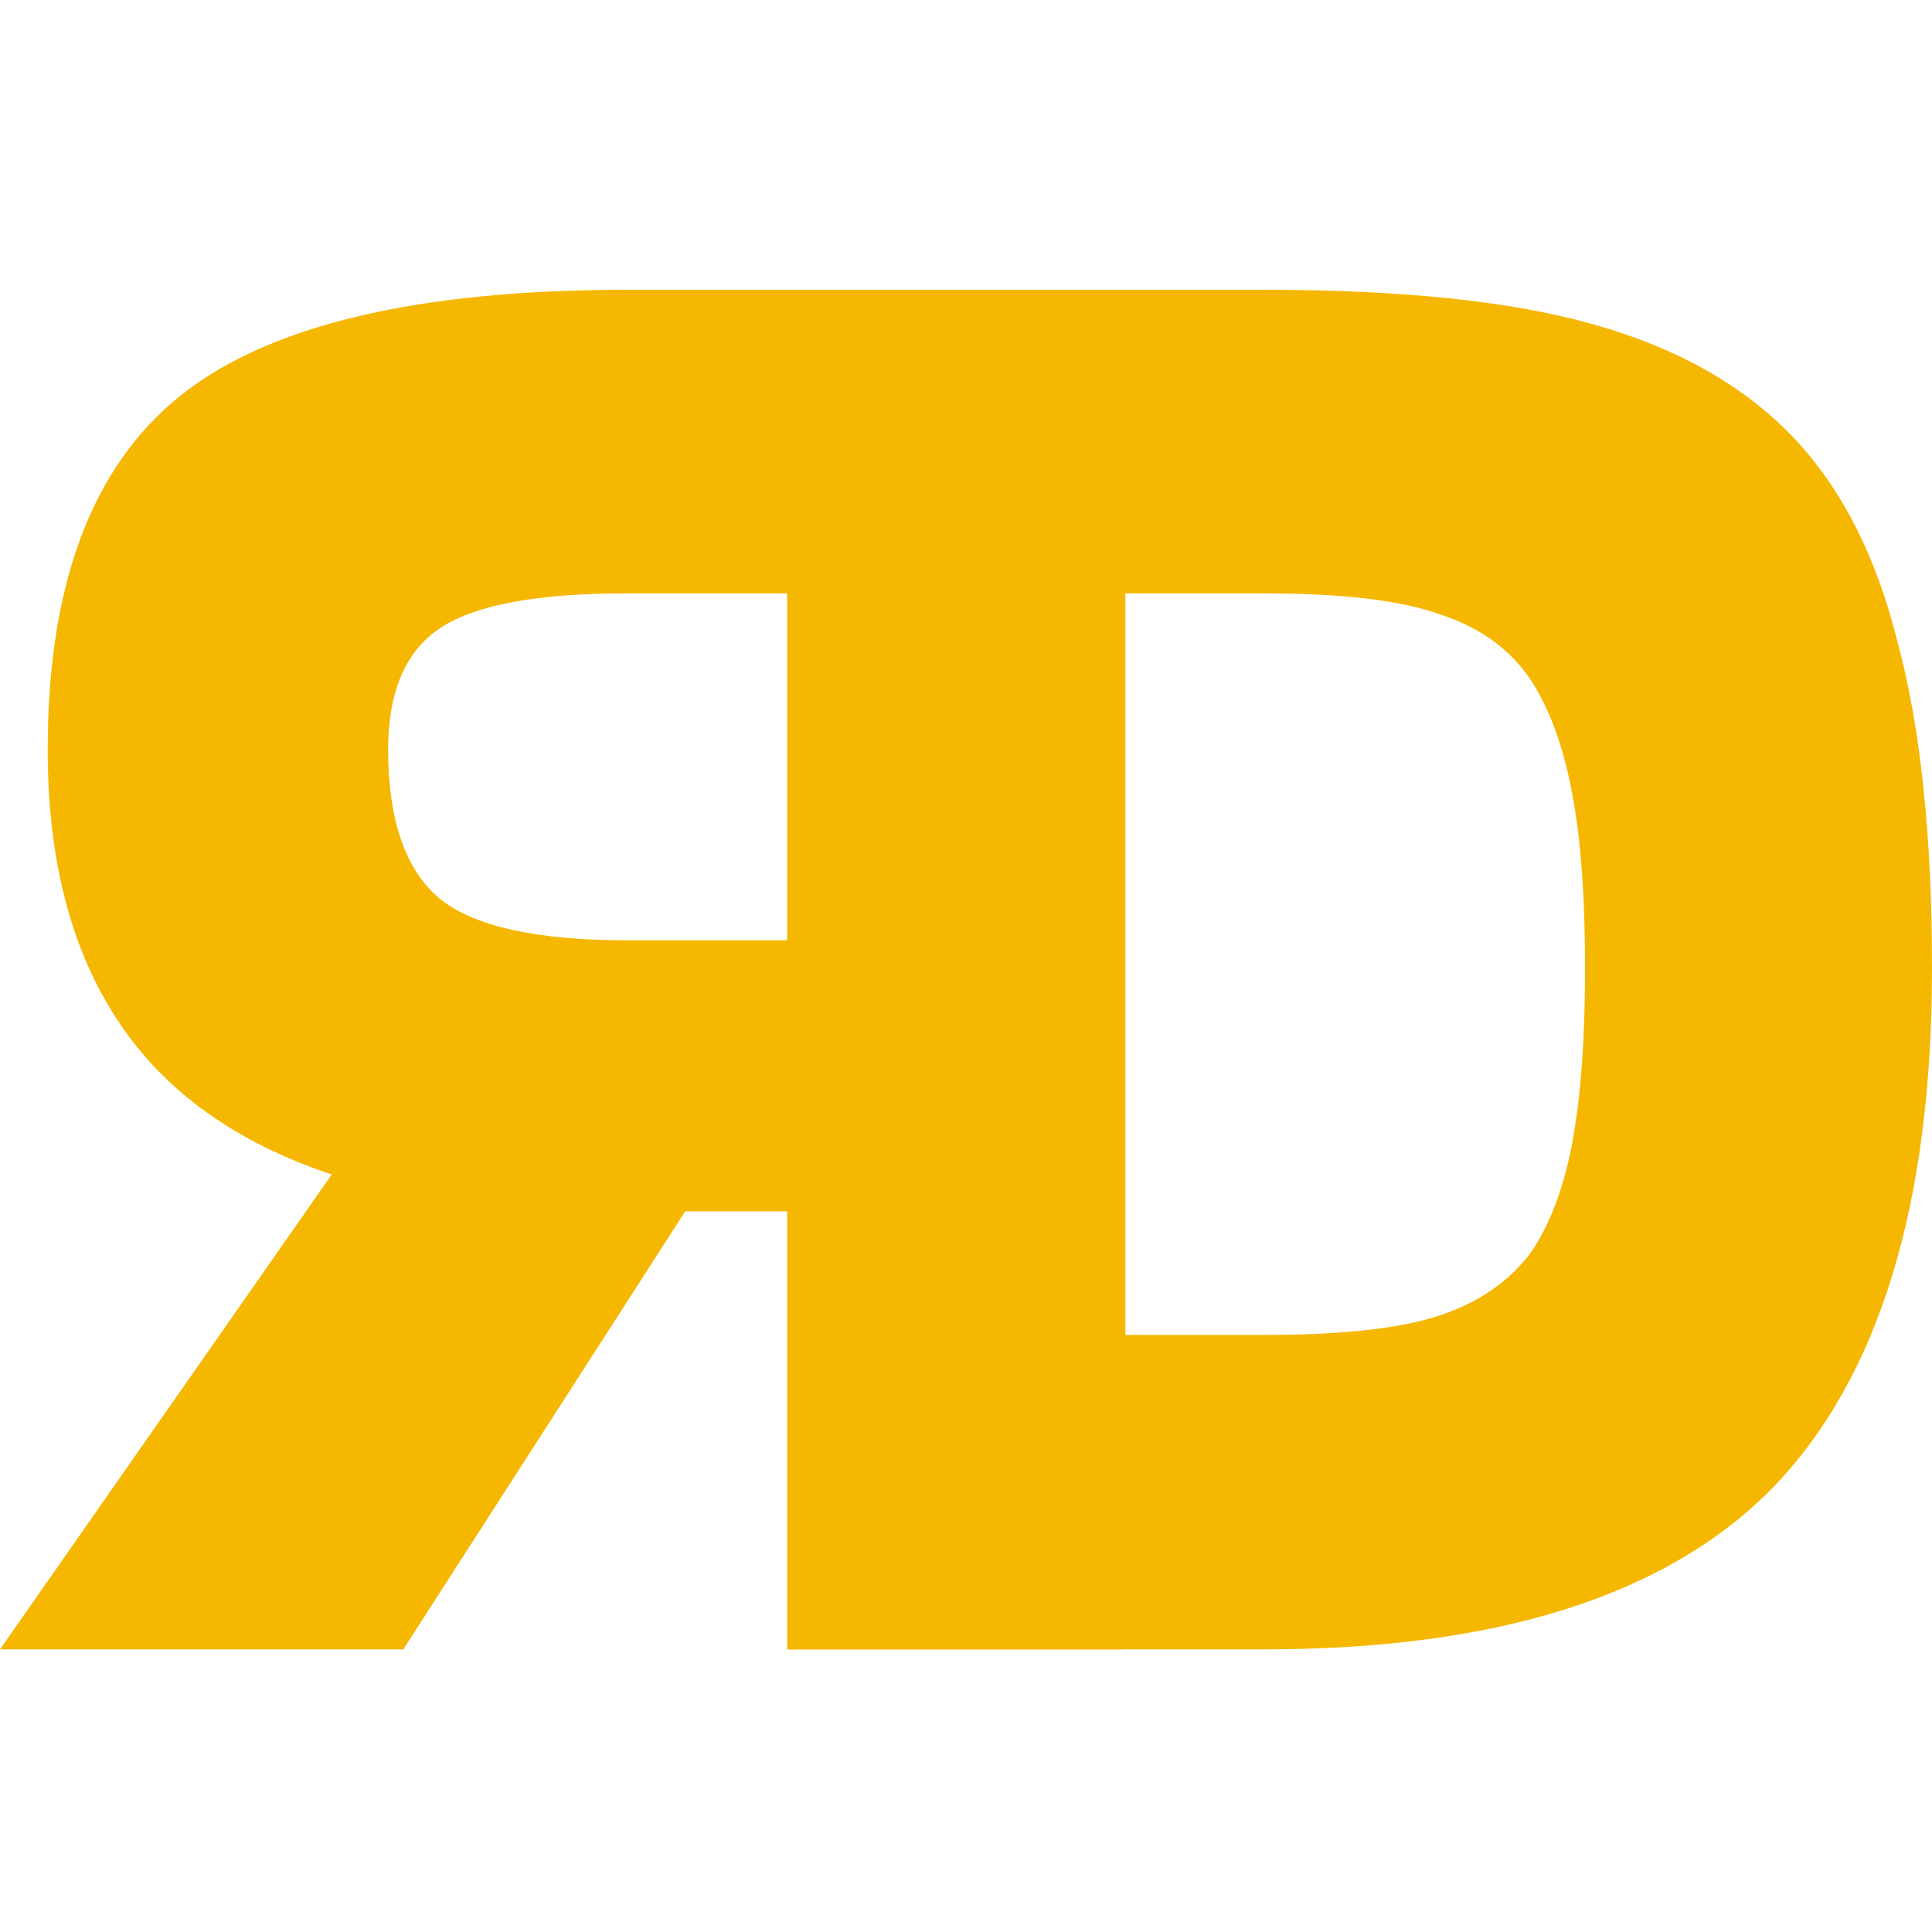 <svg width="80" height="80" viewBox="0 0 80 80" fill="none" xmlns="http://www.w3.org/2000/svg">
<path d="M52.346 68.296H32.682V12H52.346C58.092 12 62.641 12.479 65.993 13.437C69.405 14.394 72.129 15.921 74.164 18.016C76.199 20.111 77.665 22.954 78.563 26.546C79.521 30.077 80 34.596 80 40.103C80 49.86 77.815 57.013 73.445 61.562C69.076 66.052 62.042 68.296 52.346 68.296ZM63.389 28.162C62.551 26.905 61.324 26.007 59.708 25.468C58.092 24.869 55.638 24.57 52.346 24.57H46.599V55.277H52.346C55.578 55.277 58.002 55.008 59.618 54.469C61.234 53.931 62.492 53.062 63.389 51.865C64.168 50.728 64.736 49.232 65.095 47.376C65.454 45.461 65.634 43.036 65.634 40.103C65.634 37.11 65.454 34.686 65.095 32.831C64.736 30.915 64.168 29.359 63.389 28.162Z" fill="#F5B700"/>
<path d="M32.593 50.159V68.296H46.51V12H25.948C17.269 12 11.104 13.466 7.452 16.4C3.801 19.333 1.975 24.211 1.975 31.035C1.975 35.644 2.963 39.415 4.938 42.348C6.854 45.221 9.787 47.316 13.737 48.633L-6.1639e-05 68.296H16.7L28.373 50.159H32.593ZM16.072 31.035C16.072 28.64 16.79 26.965 18.227 26.007C19.663 25.049 22.237 24.57 25.948 24.57H32.593V38.936H25.948C22.237 38.936 19.663 38.367 18.227 37.23C16.79 36.033 16.072 33.968 16.072 31.035Z" fill="#F5B700"/>
</svg>
